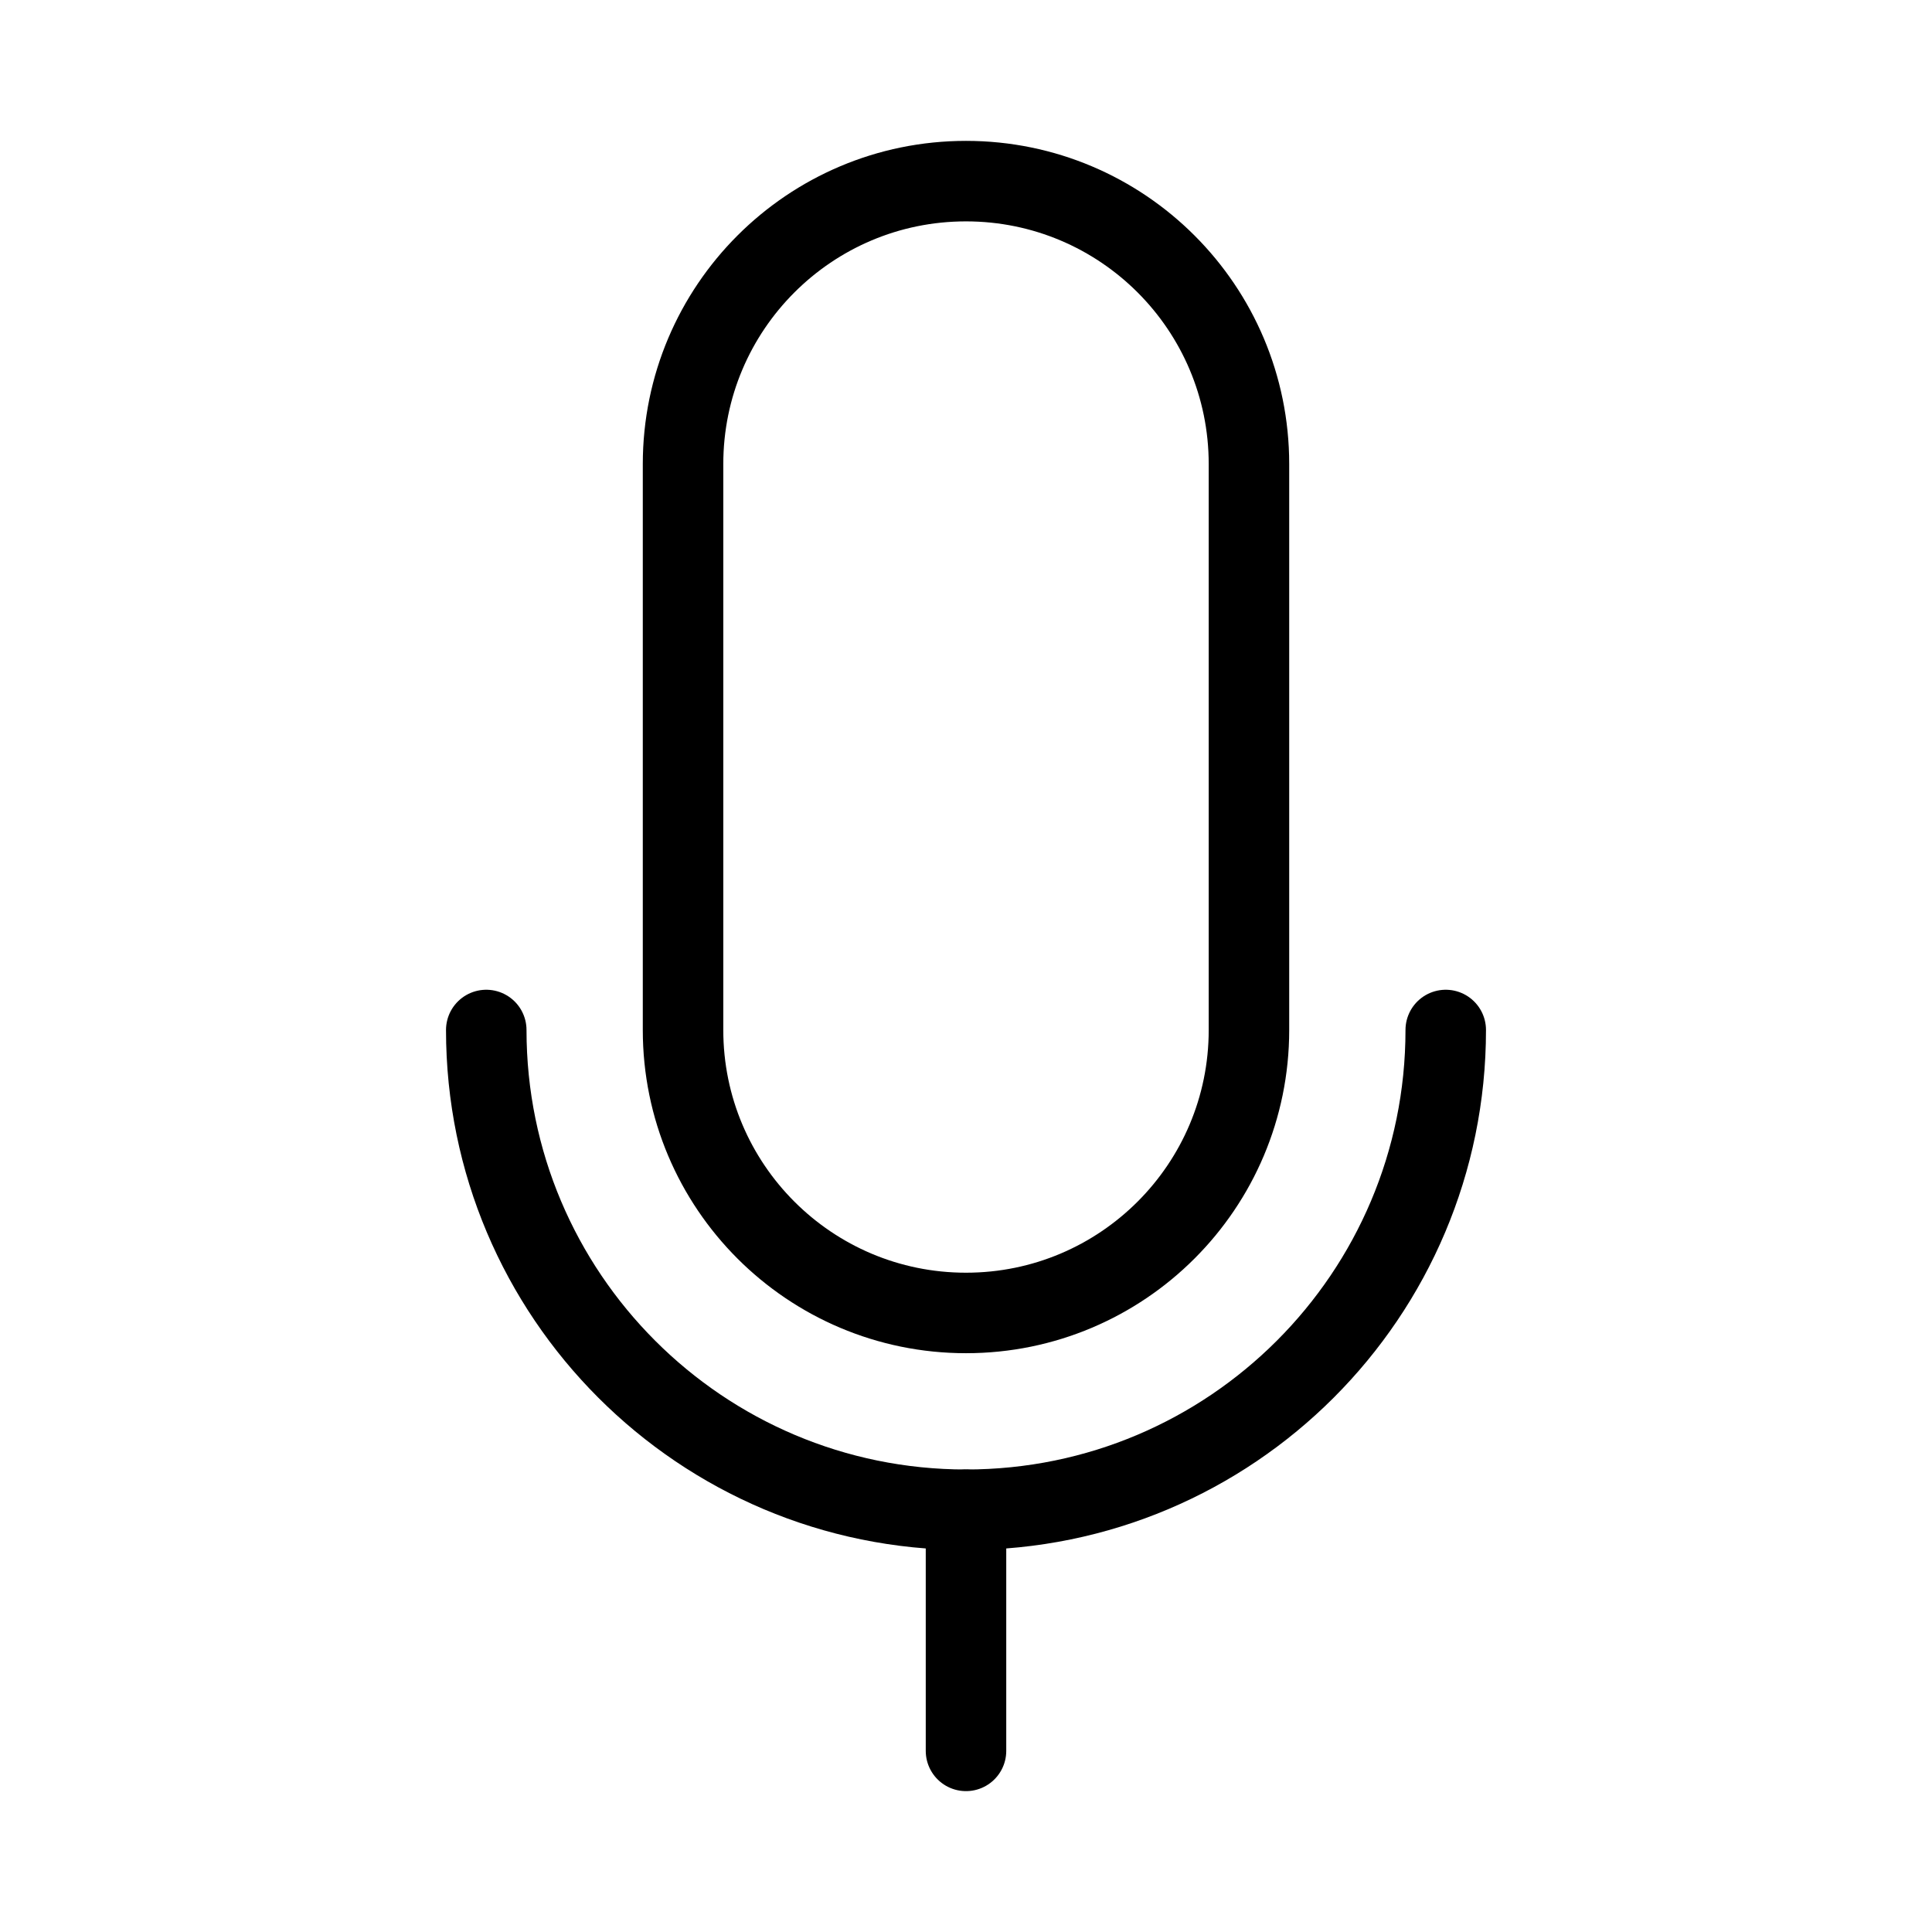 <?xml version="1.0" encoding="UTF-8"?><svg id="a" xmlns="http://www.w3.org/2000/svg" viewBox="0 0 48 48"><defs><style>.b{stroke-width:2px;fill:none;stroke:#000;stroke-linecap:round;stroke-linejoin:round;}</style></defs><path class="b" d="M31.03,25.59c0,3.882-3.147,7.03-7.03,7.03s-7.03-3.147-7.03-7.03v-14.06c0-3.882,3.147-7.03,7.03-7.03s7.03,3.147,7.03,7.03v14.06Z"/><path class="b" d="M35.919,25.59c0,6.583-5.336,11.919-11.919,11.919s-11.919-5.336-11.919-11.919"/><line class="b" x1="24" y1="37.509" x2="24" y2="43.5"/></svg>